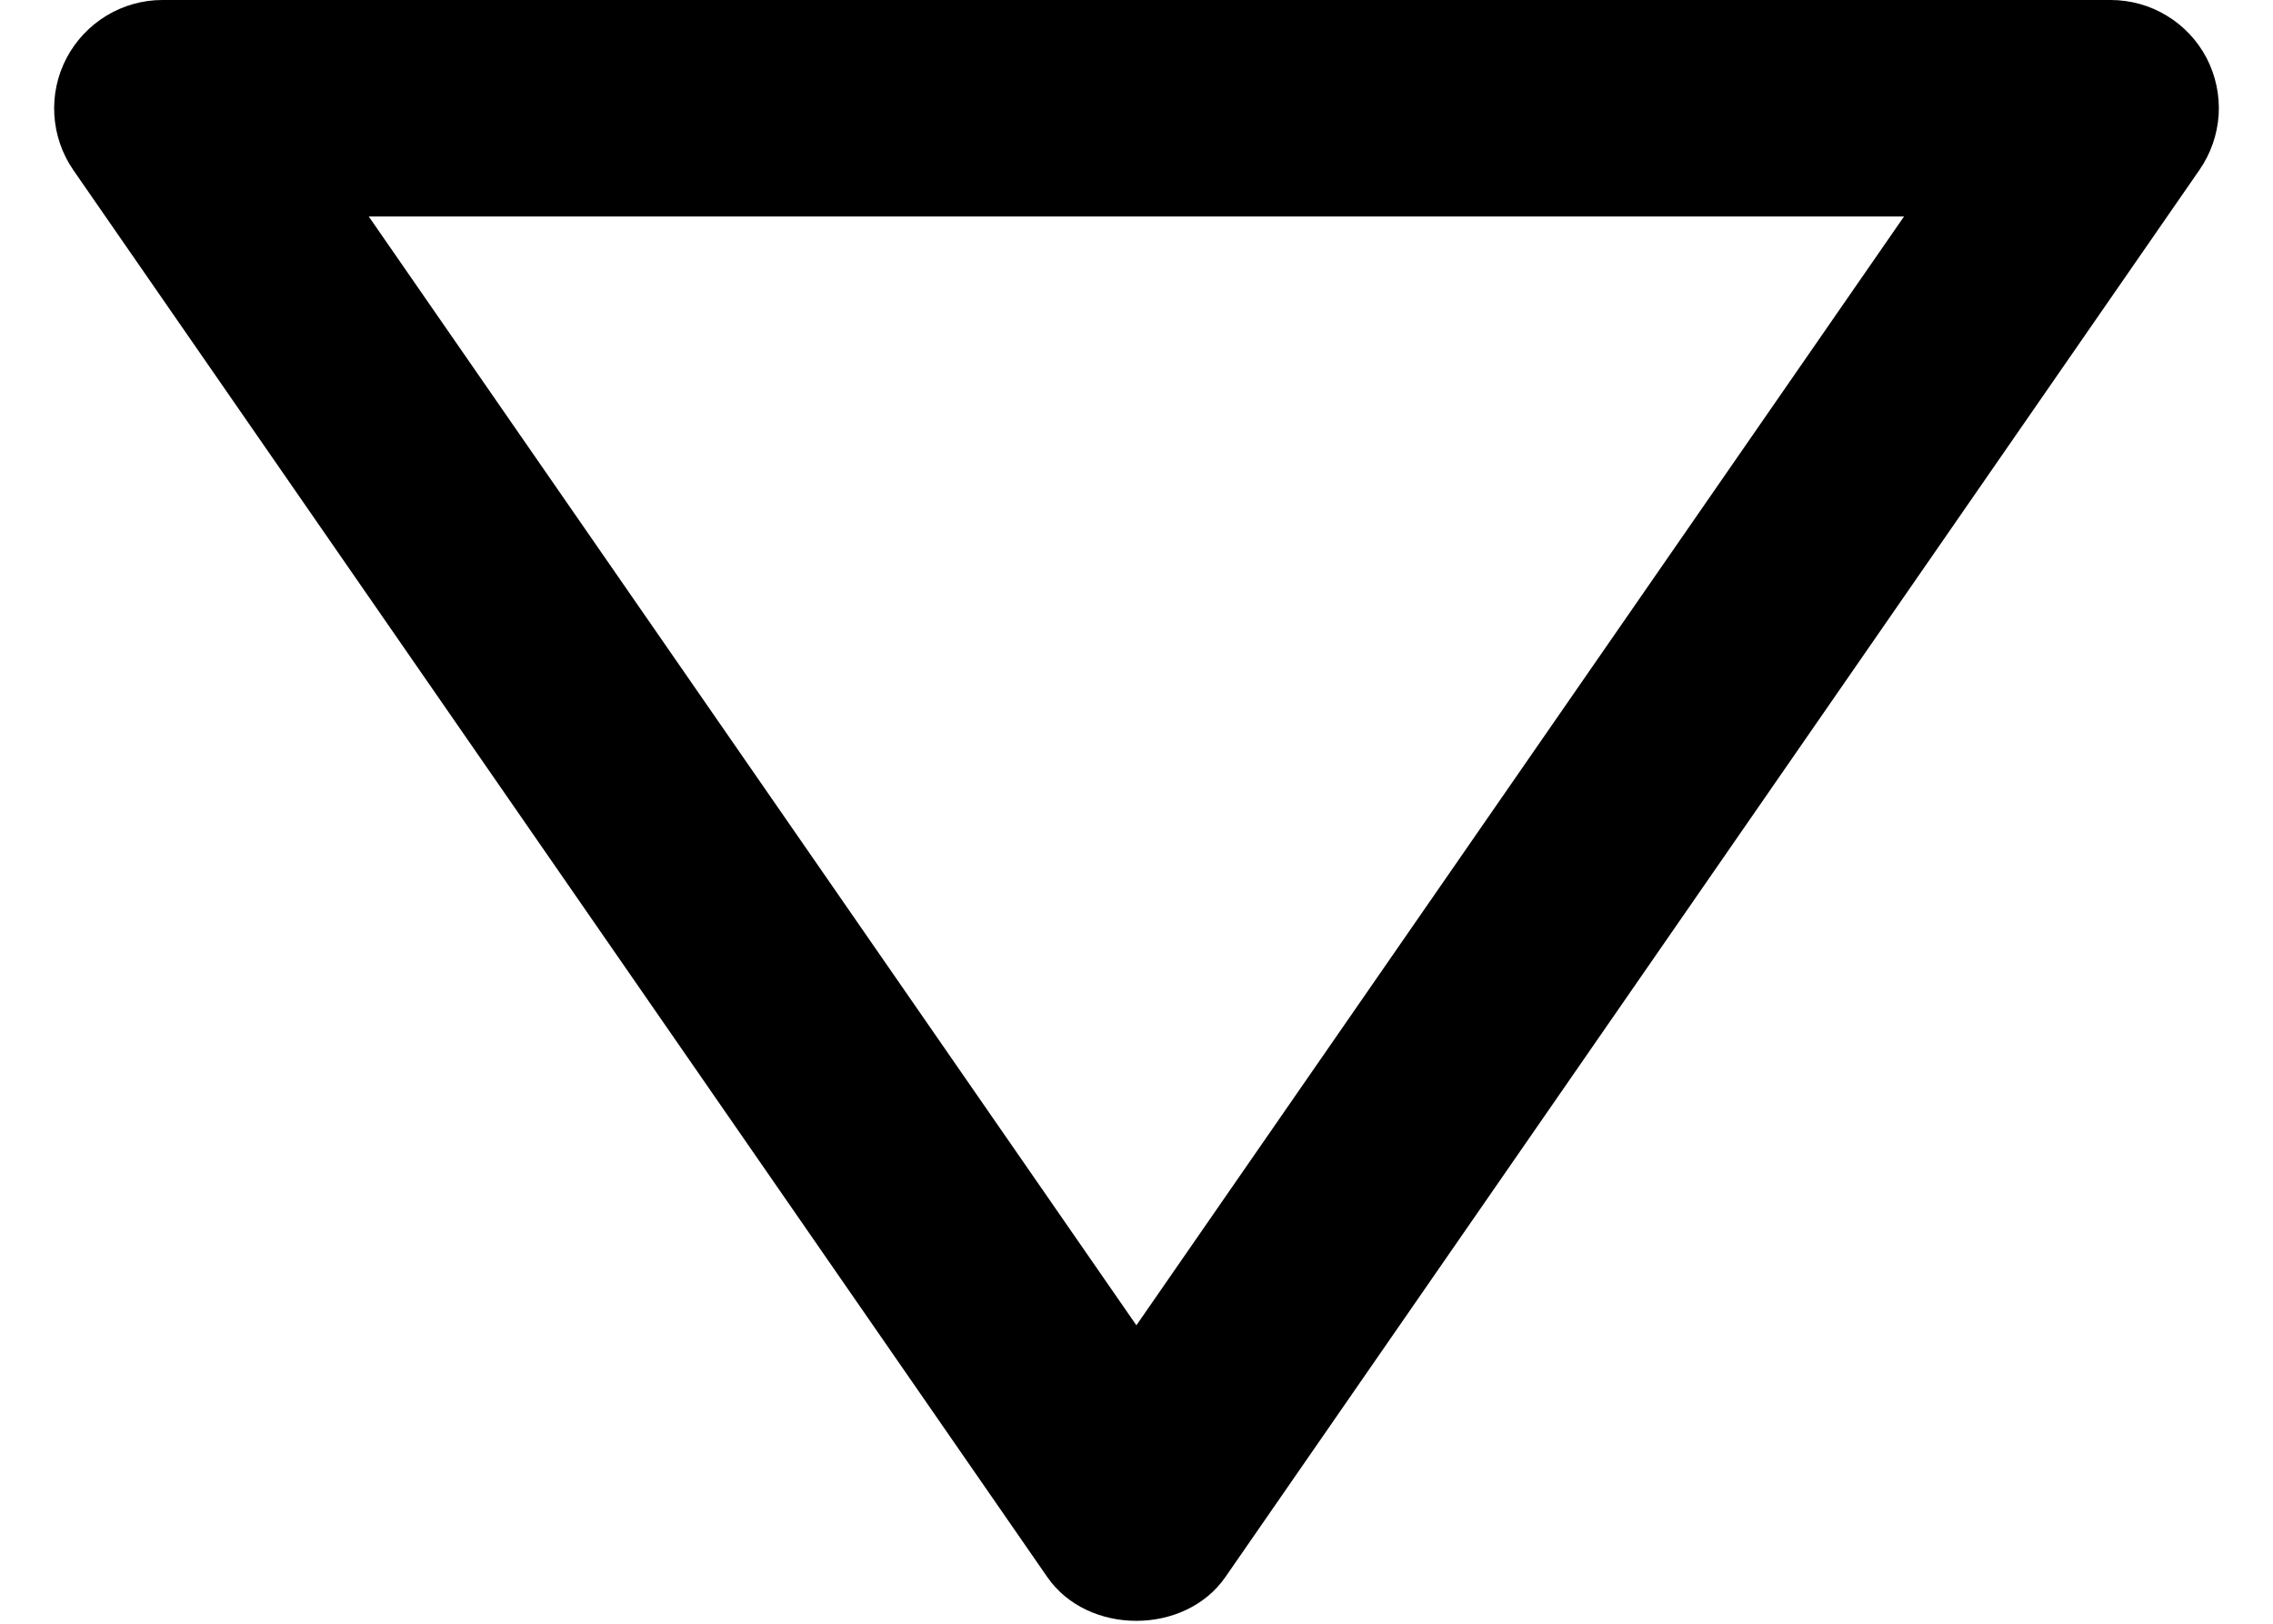 <svg width="21" height="15" viewBox="0 0 21 15" fill="none" xmlns="http://www.w3.org/2000/svg">
<path id="Vector" d="M19.499 -0L1.499 -0C1.317 0 1.138 0.051 0.983 0.145C0.827 0.24 0.7 0.375 0.615 0.536C0.53 0.698 0.491 0.879 0.502 1.061C0.513 1.243 0.573 1.419 0.676 1.569L9.676 14.569C10.049 15.108 10.947 15.108 11.321 14.569L20.321 1.569C20.425 1.419 20.486 1.243 20.498 1.061C20.509 0.879 20.47 0.697 20.386 0.535C20.301 0.374 20.174 0.238 20.017 0.144C19.861 0.049 19.682 -0 19.499 -0ZM10.499 12.243L3.407 2L17.591 2L10.499 12.243Z" fill="black"/>
</svg>
